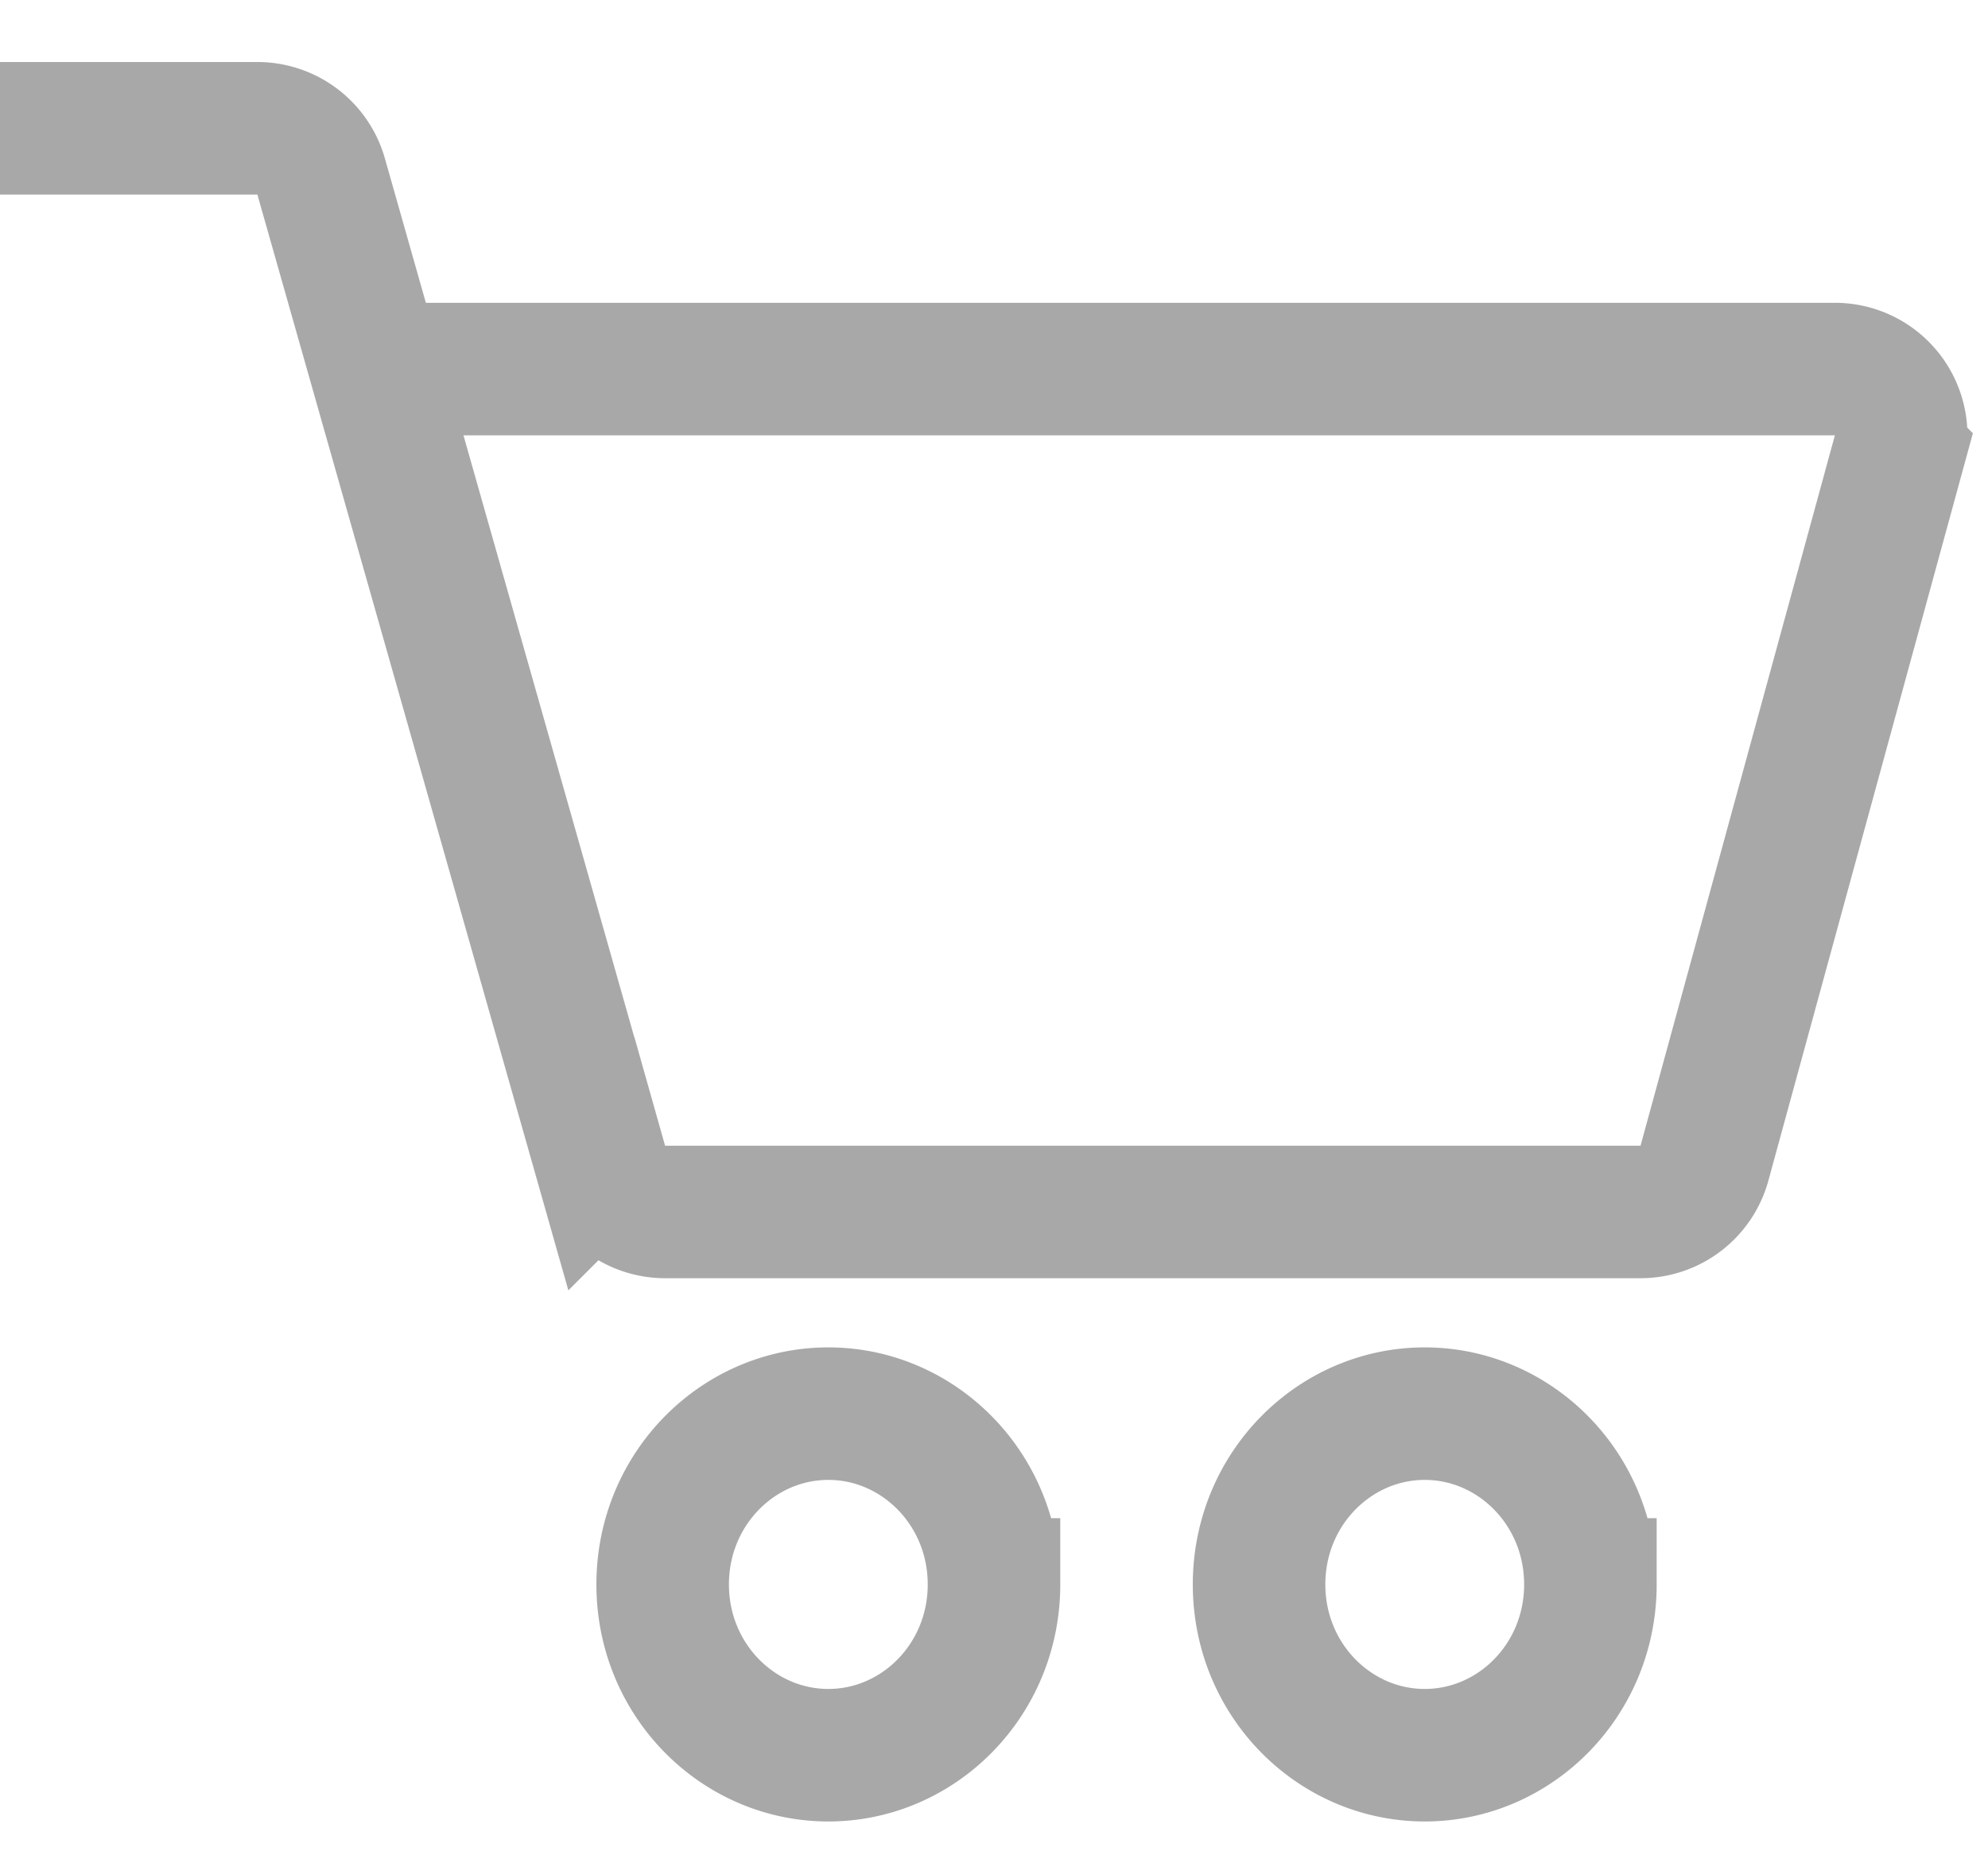 <svg width="30" height="28" fill="none" xmlns="http://www.w3.org/2000/svg"><path d="M0 1.936h3.884a1 1 0 0 1 .962.727l4.228 14.9a1 1 0 0 0 .962.728h14.72a1 1 0 0 0 .965-.736l2.933-10.72a1 1 0 0 0-.964-1.265H5.67M15 23.913c0 1.444-1.14 2.577-2.5 2.577S10 25.357 10 23.913c0-1.445 1.14-2.578 2.5-2.578s2.5 1.133 2.5 2.578ZM24 23.913c0 1.444-1.14 2.577-2.5 2.577S19 25.357 19 23.913c0-1.445 1.14-2.578 2.5-2.578s2.5 1.133 2.5 2.578Z" stroke="#A8A8A8" stroke-width="2"/></svg>